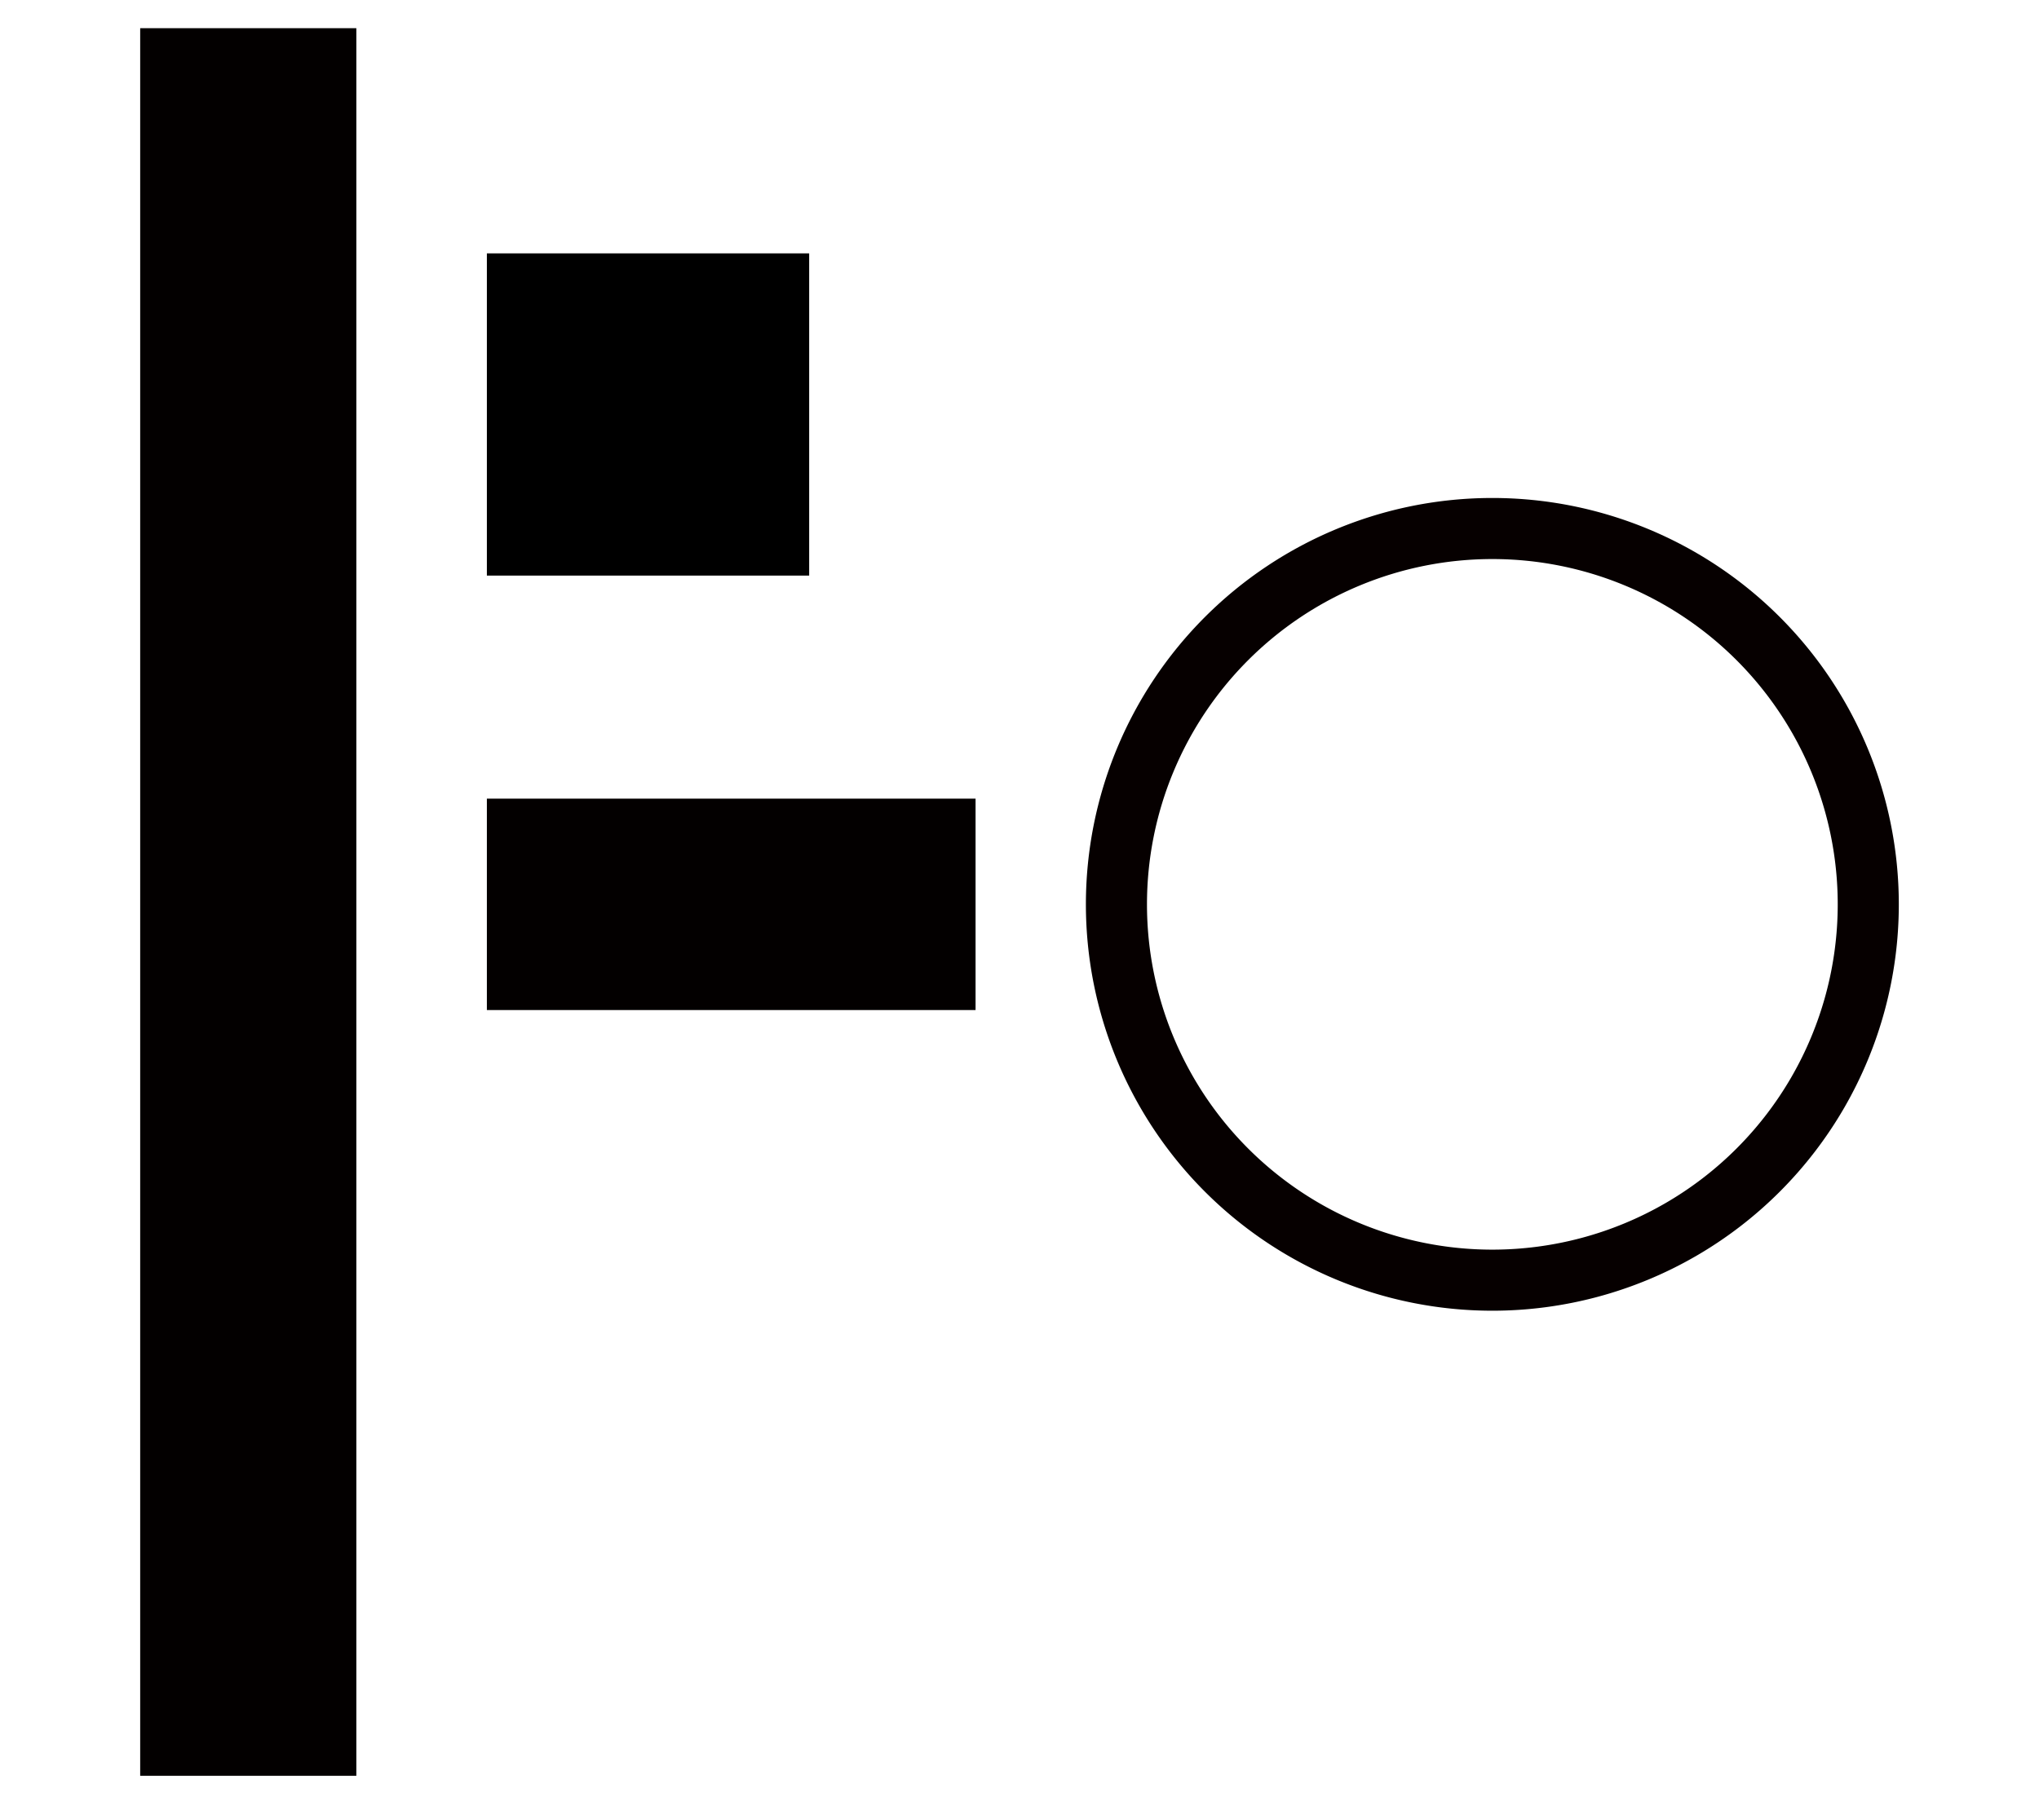 <?xml version="1.0" encoding="UTF-8" standalone="no"?>
<svg
   version="1.1"
   viewBox="-10 0 1119.955 1000"
   id="svg1"
   sodipodi:docname="Do.svg"
   xml:space="preserve"
   inkscape:version="1.3.2 (091e20e, 2023-11-25, custom)"
   width="1119.955"
   height="1000"
   inkscape:export-filename="FBKINGDOM_a.svg"
   inkscape:export-xdpi="96"
   inkscape:export-ydpi="96"
   xmlns:inkscape="http://www.inkscape.org/namespaces/inkscape"
   xmlns:sodipodi="http://sodipodi.sourceforge.net/DTD/sodipodi-0.dtd"
   xmlns="http://www.w3.org/2000/svg"
   xmlns:svg="http://www.w3.org/2000/svg"><defs
     id="defs1" /><sodipodi:namedview
     id="namedview1"
     pagecolor="#505050"
     bordercolor="#eeeeee"
     borderopacity="1"
     inkscape:showpageshadow="0"
     inkscape:pageopacity="0"
     inkscape:pagecheckerboard="0"
     inkscape:deskcolor="#d1d1d1"
     inkscape:zoom="0.54793441"
     inkscape:cx="385.9951"
     inkscape:cy="480.89697"
     inkscape:current-layer="layer9" /><g
     inkscape:groupmode="layer"
     id="layer6"
     inkscape:label="o"
     style="display:inline"><path
       id="path4"
       style="fill:#060000;fill-opacity:1;stroke:none;stroke-width:7.559;stroke-linecap:round;stroke-linejoin:round;stroke-dashoffset:13.937"
       d="M 809.699,273.586 A 223.256,223.256 0 0 0 586.445,496.84 223.256,223.256 0 0 0 809.699,720.096 223.256,223.256 0 0 0 1032.955,496.84 223.256,223.256 0 0 0 809.699,273.586 Z m 0,33.553 A 189.703,189.703 0 0 1 999.402,496.84 189.703,189.703 0 0 1 809.699,686.543 189.703,189.703 0 0 1 619.998,496.84 189.703,189.703 0 0 1 809.699,307.139 Z" /></g><g
     inkscape:groupmode="layer"
     id="layer9"
     inkscape:label="T"
     style="display:inline"><rect
       style="fill:#030000;fill-opacity:1;stroke:none;stroke-width:7.631;stroke-linecap:round;stroke-linejoin:round;stroke-dashoffset:13.937"
       id="rect7"
       width="118.726"
       height="960.129"
       x="67"
       y="15.486" /><rect
       style="fill:#030000;fill-opacity:1;stroke:none;stroke-width:7.559;stroke-linecap:round;stroke-linejoin:round;stroke-dashoffset:13.937"
       id="rect8"
       width="268.423"
       height="116.145"
       x="257.423"
       y="438.768" /><rect
       style="fill:#000000;fill-opacity:1;stroke-width:5.513;stroke-linecap:round;stroke-linejoin:round;stroke-dashoffset:13.937"
       id="rect4"
       width="177.028"
       height="177.028"
       x="257.423"
       y="139.199" /></g></svg>
